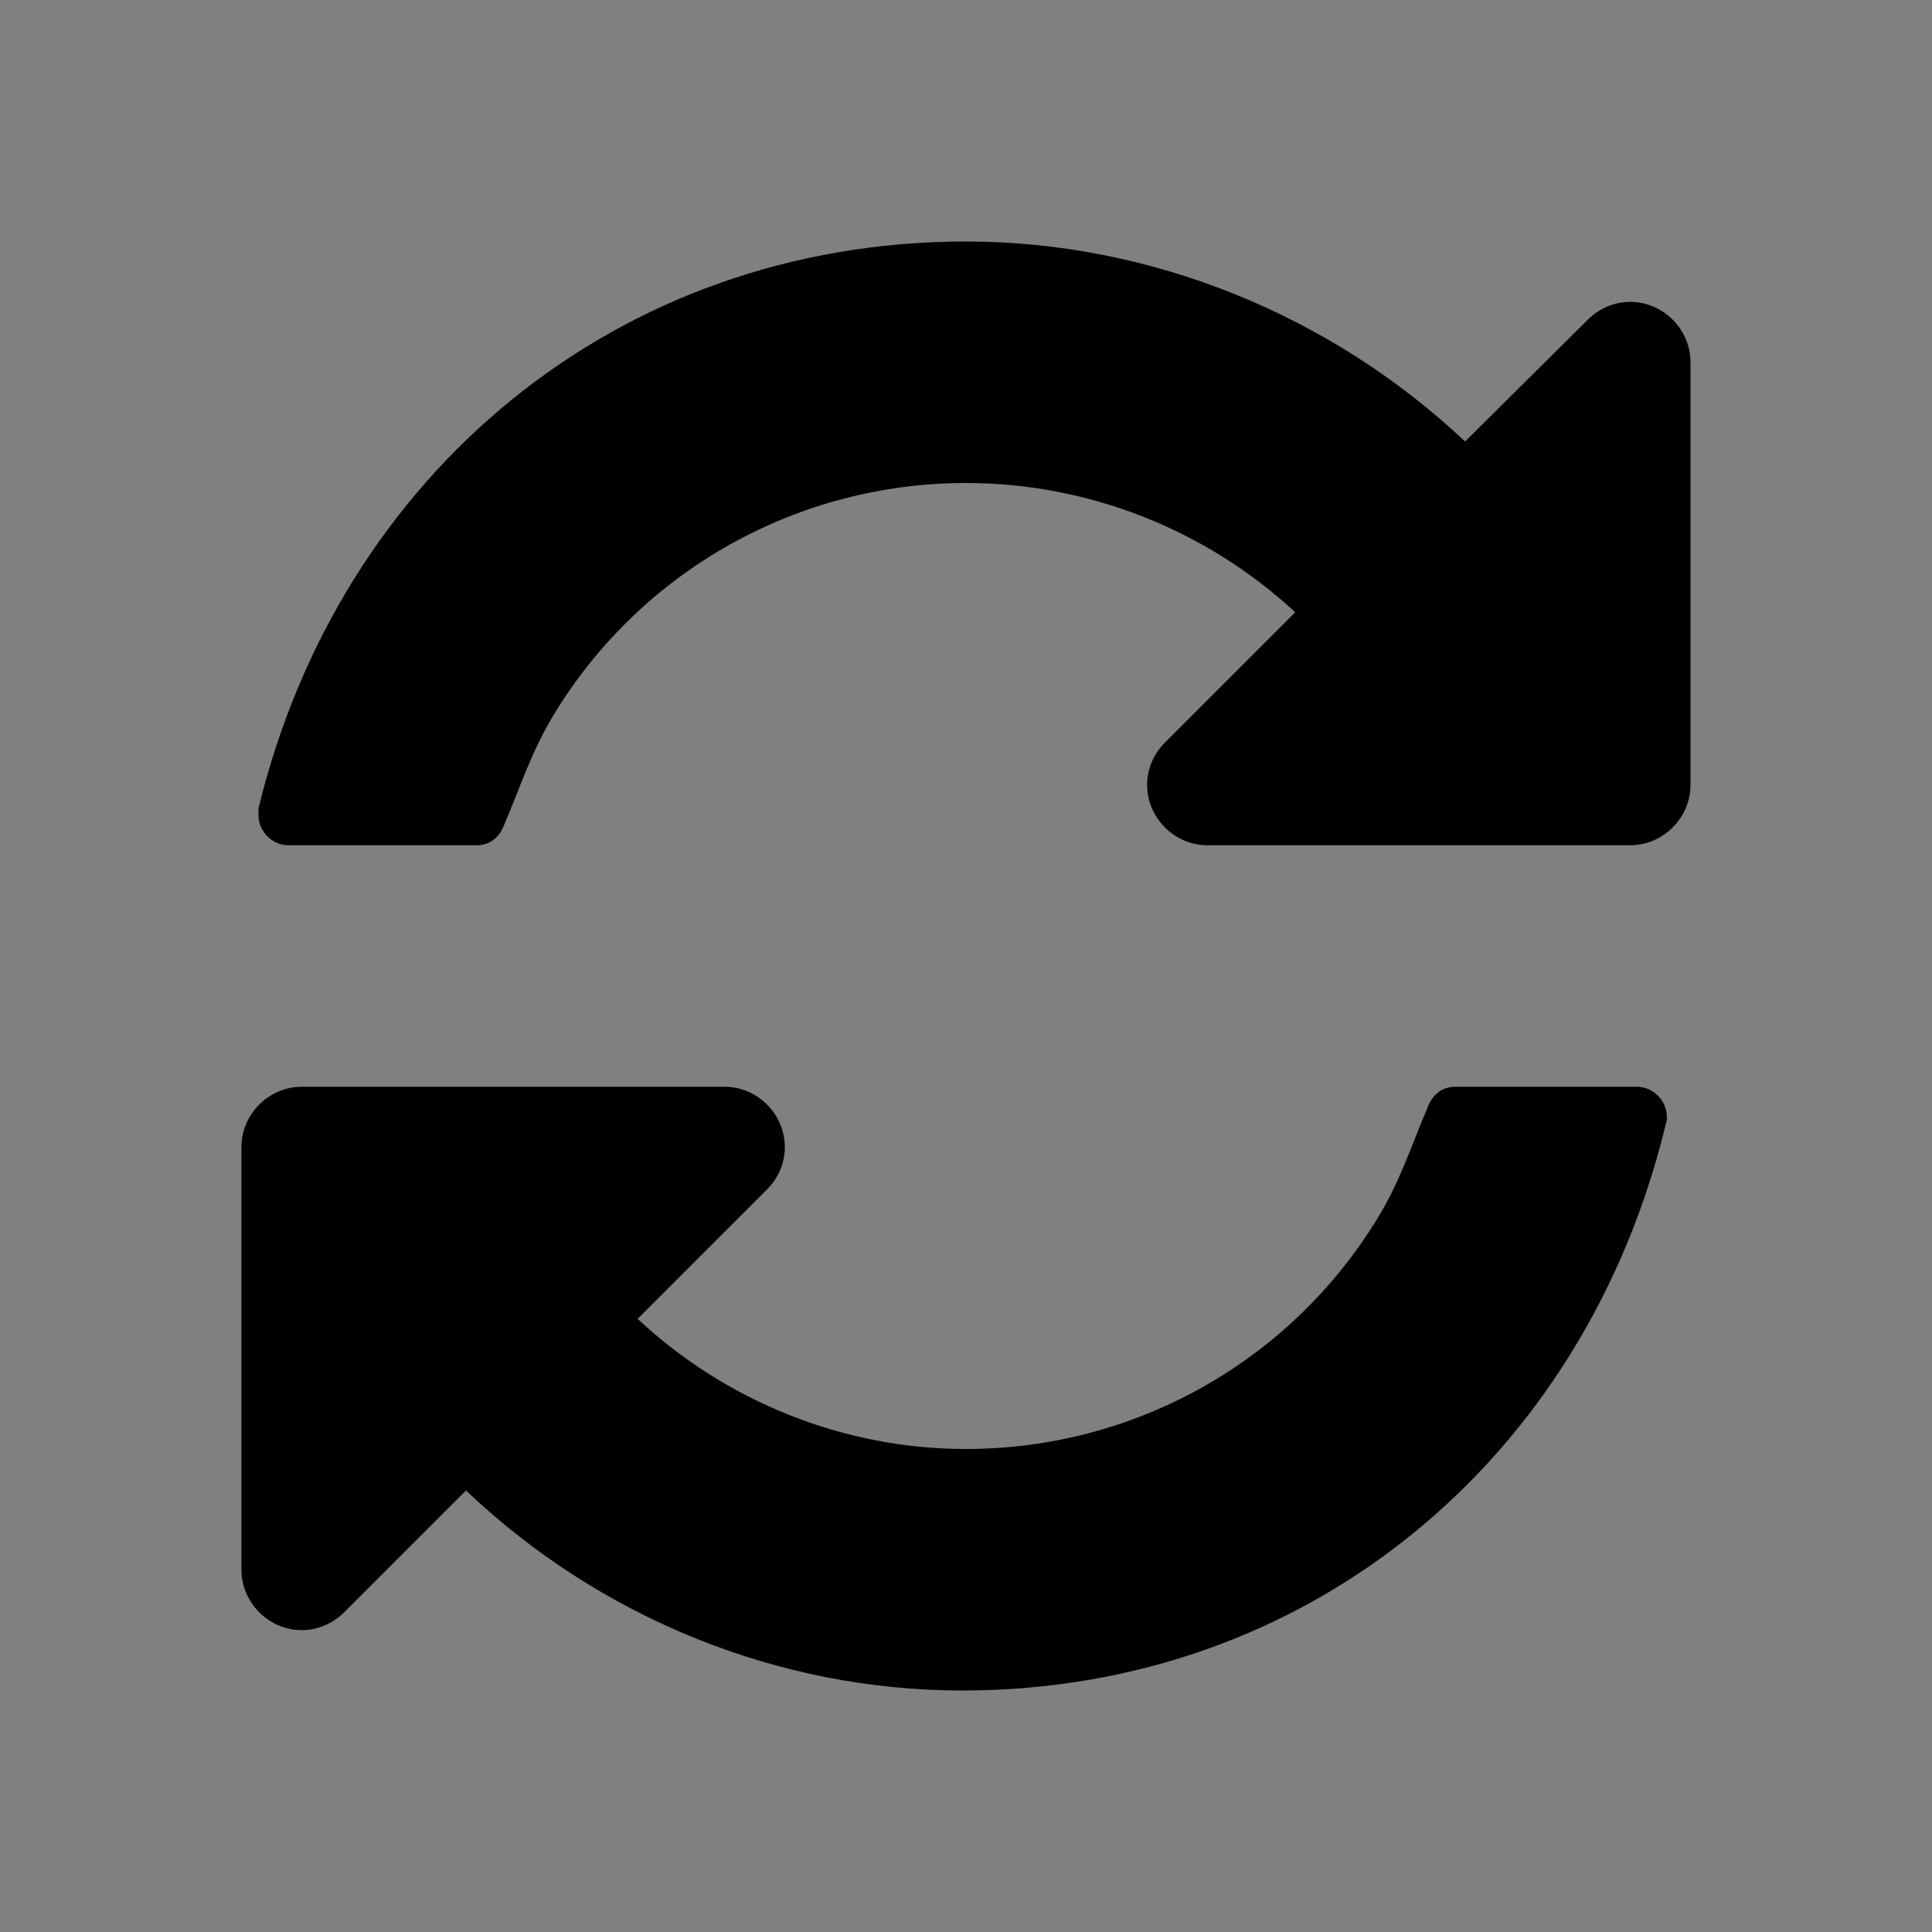 <?xml version="1.0" encoding="UTF-8" standalone="no"?>
<svg
   fill-opacity="1"
   color-rendering="auto"
   color-interpolation="auto"
   text-rendering="auto"
   stroke="#000000"
   stroke-linecap="square"
   width="32"
   stroke-miterlimit="10"
   shape-rendering="auto"
   stroke-opacity="1"
   fill="#000000"
   stroke-dasharray="none"
   font-weight="normal"
   stroke-width="1"
   height="32"
   font-family="Dialog"
   font-style="normal"
   stroke-linejoin="miter"
   font-size="12px"
   stroke-dashoffset="0"
   image-rendering="auto"
   version="1.1"
   id="svg6"
   sodipodi:docname="redo.svg"
   inkscape:version="1.3.2 (091e20e, 2023-11-25, custom)"
   inkscape:export-filename="redo.png"
   inkscape:export-xdpi="199"
   inkscape:export-ydpi="199"
   xmlns:inkscape="http://www.inkscape.org/namespaces/inkscape"
   xmlns:sodipodi="http://sodipodi.sourceforge.net/DTD/sodipodi-0.dtd"
   xmlns="http://www.w3.org/2000/svg"
   xmlns:svg="http://www.w3.org/2000/svg">
  <rect width="100%" height="100%" fill="#808080" stroke="none"/>
  <sodipodi:namedview
     id="namedview6"
     pagecolor="#ffffff"
     bordercolor="#666666"
     borderopacity="1.0"
     inkscape:showpageshadow="2"
     inkscape:pageopacity="0.0"
     inkscape:pagecheckerboard="0"
     inkscape:deskcolor="#d1d1d1"
     showgrid="false"
     inkscape:zoom="7.8266129"
     inkscape:cx="-17.504379"
     inkscape:cy="-16.929418"
     inkscape:window-width="3777"
     inkscape:window-height="2137"
     inkscape:window-x="1975"
     inkscape:window-y="-8"
     inkscape:window-maximized="1"
     inkscape:current-layer="svg6" />
  <!--Generated by ySVG 2.6-->
  <defs
     id="genericDefs">
    <defs
       id="defs1">
      <clipPath
         clipPathUnits="userSpaceOnUse"
         id="clipPath1">
        <path
           d="M 0,0 H 56 V 62 H 0 Z"
           id="path1" />
      </clipPath>
      <clipPath
         clipPathUnits="userSpaceOnUse"
         id="clipPath2">
        <path
           d="m 1484,410 h 56 v 62 h -56 z"
           id="path2" />
      </clipPath>
      <clipPath
         clipPathUnits="userSpaceOnUse"
         id="clipPath3">
        <path
           d="M -15.999,-13 H 39.999 V 49 H -15.999 Z"
           id="path3" />
      </clipPath>
    </defs>
  </defs>
  <g
     text-rendering="geometricPrecision"
     shape-rendering="geometricPrecision"
     transform="translate(4,2)"
     id="g5">
    <g
       clip-path="url(#clipPath3)"
       id="g4">
      <svg
         opacity="1"
         writing-mode="lr-tb"
         stop-color="#000000"
         shape-rendering="auto"
         glyph-orientation-horizontal="0deg"
         color-profile="auto"
         lighting-color="rgb(255, 255, 255)"
         color="#000000"
         font-weight="400"
         alignment-baseline="auto"
         font-style="normal"
         version="1.1"
         color-interpolation-filters="linearrgb"
         text-anchor="start"
         stroke-linecap="butt"
         color-interpolation="srgb"
         font-variant="normal"
         word-spacing="normal"
         fill-opacity="1"
         text-rendering="auto"
         clip-path="none"
         text-decoration="none"
         letter-spacing="normal"
         viewBox="0 0 24 28"
         glyph-orientation-vertical="auto"
         display="inline"
         font-size-adjust="none"
         fill="#000000"
         overflow="hidden"
         font-stretch="normal"
         stroke-dasharray="none"
         stroke-miterlimit="4"
         stop-opacity="1"
         color-rendering="auto"
         font-size="12px"
         mask="none"
         direction="ltr"
         baseline-shift="baseline"
         pointer-events="visiblepainted"
         enable-background="accumulate"
         fill-rule="nonzero"
         image-rendering="auto"
         stroke-dashoffset="0"
         width="24"
         marker-end="none"
         clip="auto"
         cursor="auto"
         stroke="none"
         visibility="visible"
         kerning="auto"
         stroke-width="1"
         font-family="Arial, Helvetica, sans-serif"
         flood-opacity="1"
         clip-rule="nonzero"
         src="none"
         height="28"
         unicode-bidi="normal"
         stroke-linejoin="miter"
         stroke-opacity="1"
         flood-color="rgb(0, 0, 0)"
         dominant-baseline="auto"
         marker-start="none"
         marker-mid="none"
         id="svg4"
         style="text-decoration:none;text-decoration-line:none">
        <path
           d="m 23.609,16.5 c 0,0.031 0,0.078 -0.016,0.109 C 22.265,22.14 17.702,26 11.937,26 8.89,26 5.937,24.797 3.718,22.687 L 1.702,24.703 C 1.515,24.89 1.264,25 0.999,25 c -0.547,0 -1,-0.453 -1,-1 v -7 c 0,-0.547 0.453,-1 1,-1 h 7 c 0.547,0 1,0.453 1,1 0,0.266 -0.109,0.516 -0.297,0.703 L 6.561,19.844 C 8.03,21.219 9.983,22 11.998,22 c 2.781,0 5.359,-1.437 6.813,-3.813 0.375,-0.609 0.562,-1.203 0.828,-1.828 C 19.717,16.14 19.873,16 20.108,16 h 3 c 0.281,0 0.5,0.234 0.5,0.5 z M 24,4 v 7 c 0,0.547 -0.453,1 -1,1 h -7 c -0.547,0 -1,-0.453 -1,-1 0,-0.266 0.109,-0.516 0.297,-0.703 L 17.453,8.141 C 15.969,6.766 14.016,6 12,6 9.219,6 6.641,7.437 5.187,9.813 4.812,10.422 4.625,11.016 4.359,11.641 4.281,11.86 4.125,12 3.89,12 H 0.781 C 0.5,12 0.281,11.766 0.281,11.5 V 11.391 C 1.625,5.844 6.234,2 12,2 c 3.063,0 6.047,1.219 8.266,3.313 L 22.297,3.297 C 22.484,3.11 22.735,3 23,3 c 0.547,0 1,0.453 1,1 z"
           id="path4" />
      </svg>
    </g>
  </g>
</svg>
